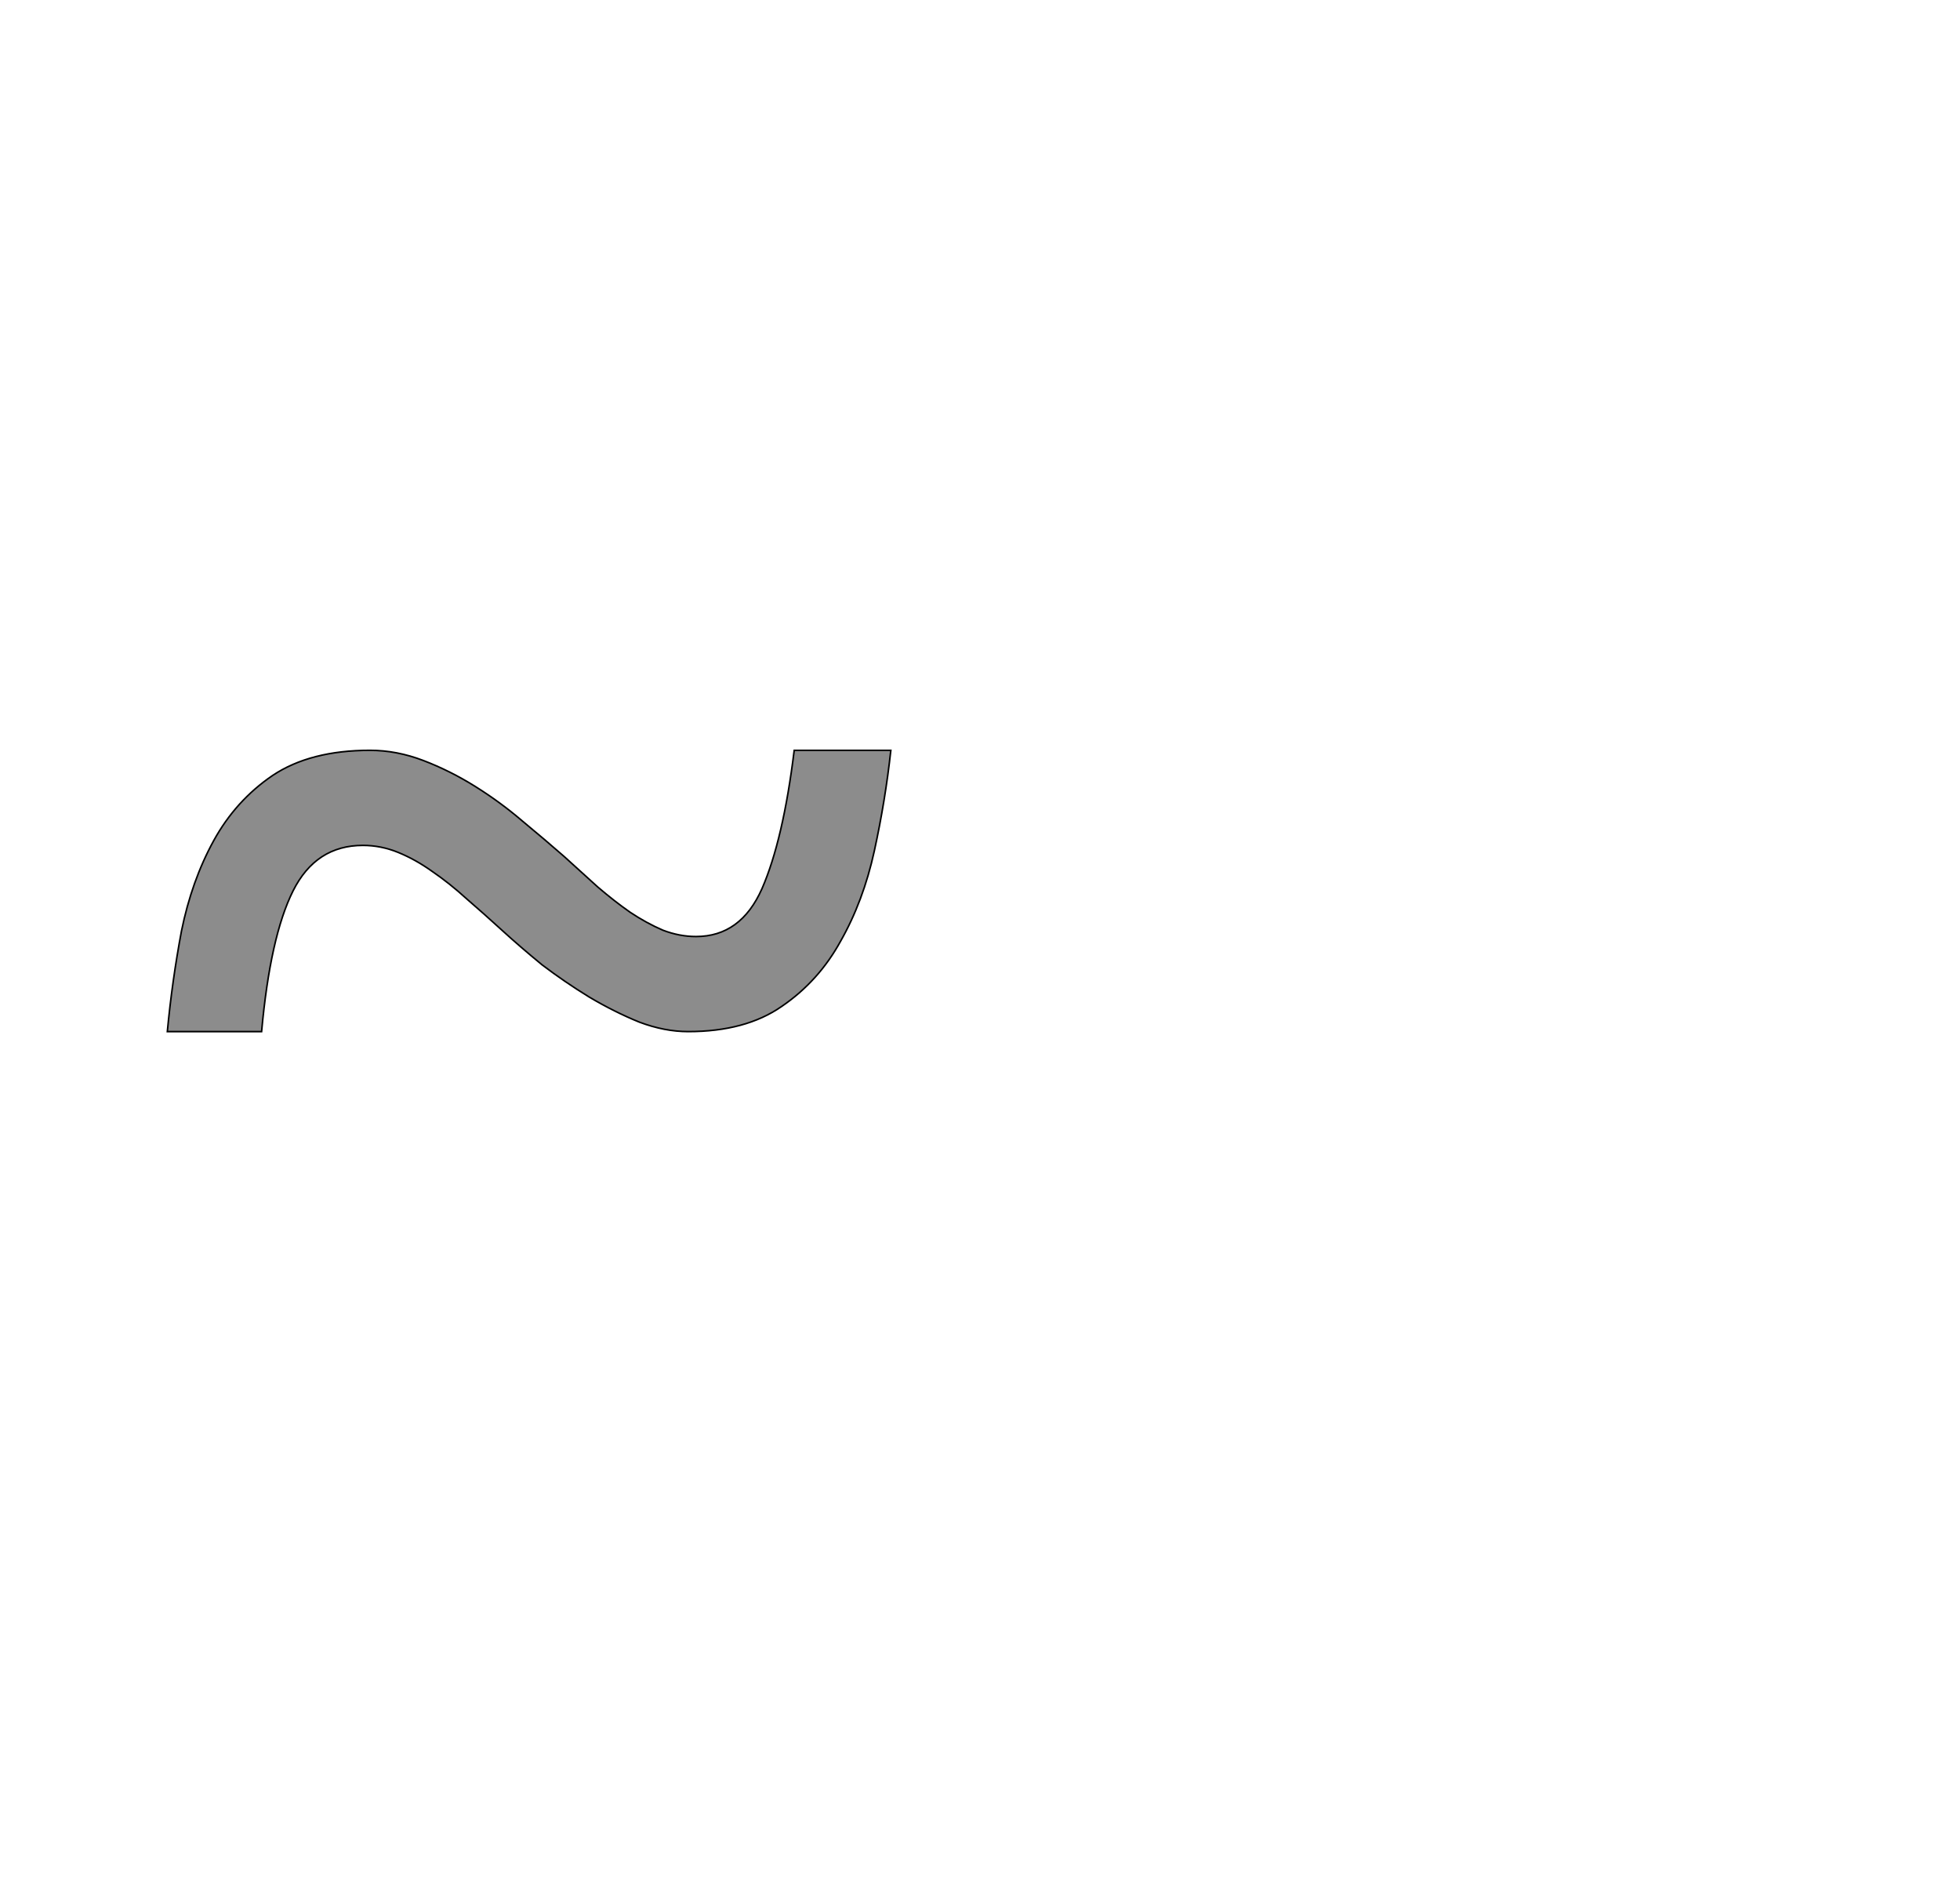 <!--
BEGIN METADATA

BBOX_X_MIN 113
BBOX_Y_MIN 551
BBOX_X_MAX 1034
BBOX_Y_MAX 909
WIDTH 921
HEIGHT 358
H_BEARING_X 113
H_BEARING_Y 909
H_ADVANCE 1149
V_BEARING_X -461
V_BEARING_Y 855
V_ADVANCE 2069
ORIGIN_X 0
ORIGIN_Y 0

END METADATA
-->

<svg width='2495px' height='2399px' xmlns='http://www.w3.org/2000/svg' version='1.1'>

 <!-- make sure glyph is visible within svg window -->
 <g fill-rule='nonzero'  transform='translate(100 1864)'>

  <!-- draw actual outline using lines and Bezier curves-->
  <path fill='black' stroke='black' fill-opacity='0.45'  stroke-width='2'  d='
 M 776,-551
 Q 746,-551 714,-563
 Q 682,-576 650,-595
 Q 619,-614 590,-636
 Q 562,-659 539,-680
 Q 516,-701 494,-720
 Q 472,-740 450,-755
 Q 429,-770 407,-779
 Q 385,-788 362,-788
 Q 302,-788 273,-730
 Q 244,-672 233,-551
 L 113,-551
 Q 119,-615 131,-679
 Q 144,-743 172,-794
 Q 200,-845 247,-877
 Q 295,-909 371,-909
 Q 405,-909 439,-896
 Q 473,-883 505,-863
 Q 537,-843 565,-819
 Q 594,-795 618,-774
 Q 640,-754 661,-735
 Q 682,-717 702,-703
 Q 723,-689 744,-680
 Q 765,-672 786,-672
 Q 843,-672 870,-733
 Q 897,-795 911,-909
 L 1034,-909
 Q 1027,-845 1013,-781
 Q 999,-717 970,-666
 Q 942,-615 895,-583
 Q 849,-551 776,-551
 Z

  '/>
 </g>
</svg>

